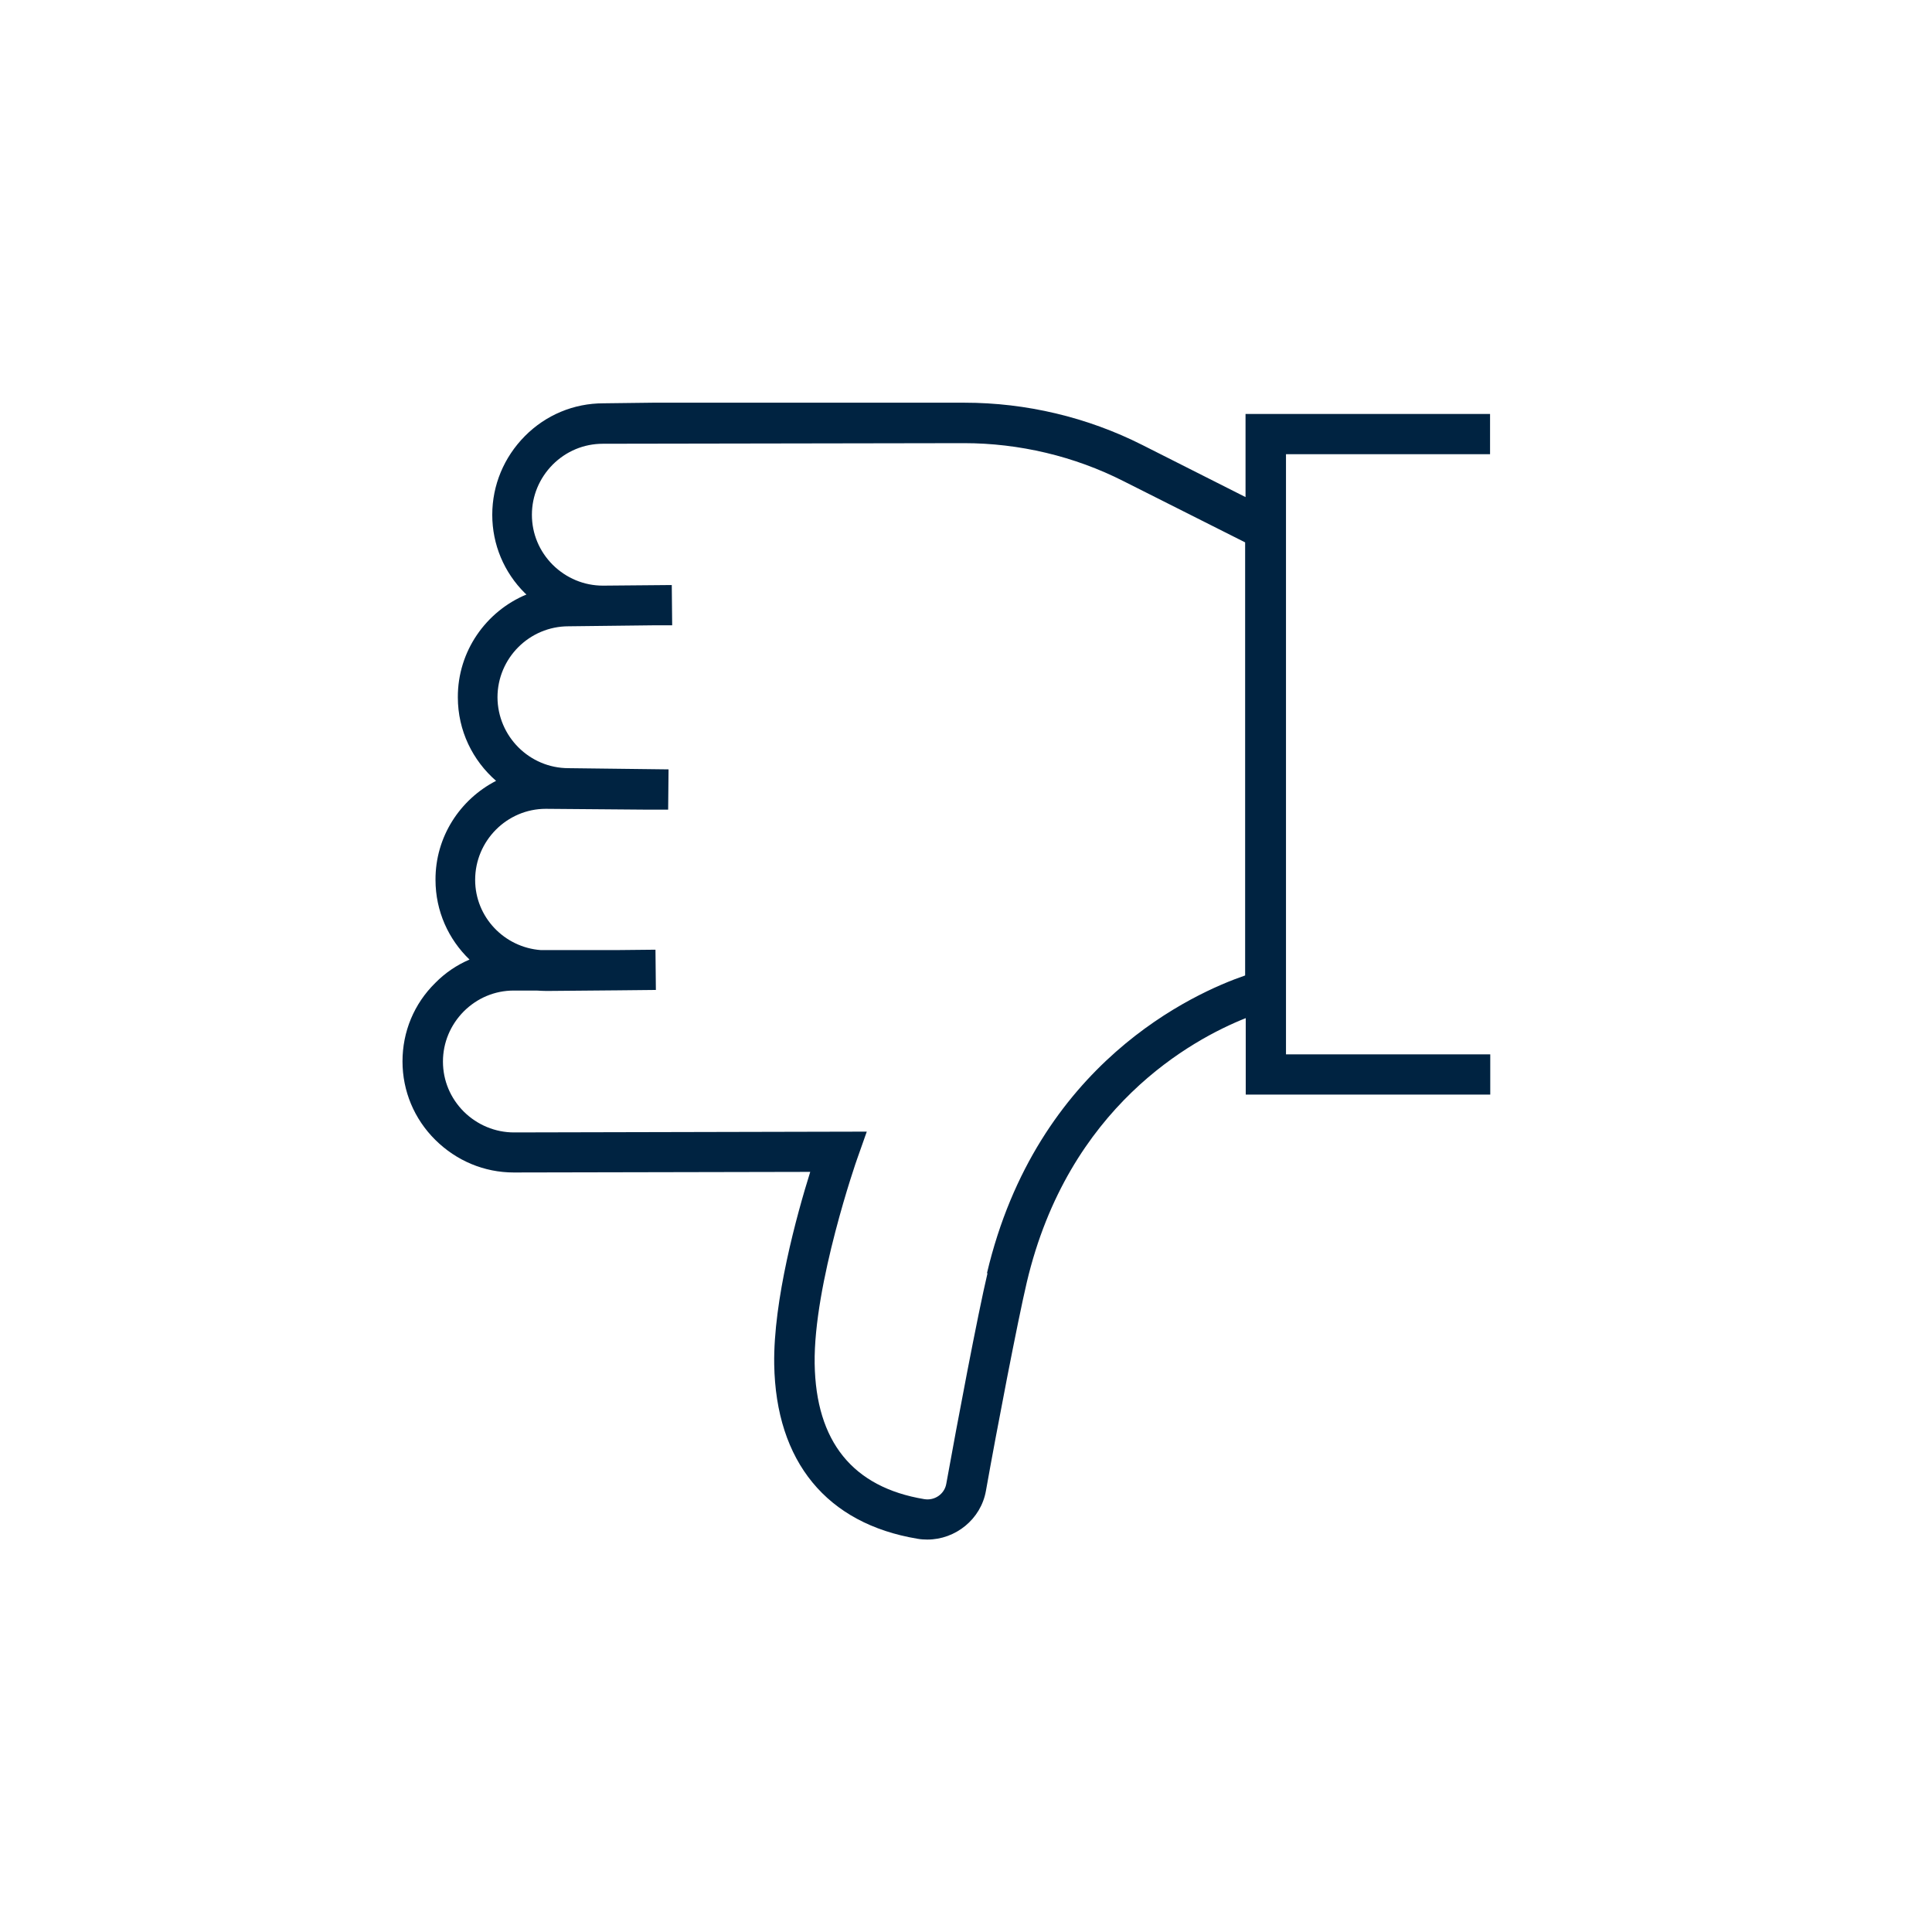 <svg width="96" height="96" viewBox="0 0 96 96" fill="none" xmlns="http://www.w3.org/2000/svg">
<path d="M74.04 22.57V20.57H61.89V24.7L56.76 22.11C54.03 20.73 50.98 20.01 47.93 20.01H32.42L29.98 20.04C28.51 20.04 27.12 20.62 26.08 21.67C25.04 22.72 24.46 24.11 24.46 25.58C24.46 27.05 25.04 28.44 26.09 29.48C26.11 29.5 26.14 29.52 26.16 29.54C24.16 30.37 22.74 32.35 22.75 34.65C22.75 36.31 23.49 37.79 24.65 38.8C22.86 39.72 21.63 41.58 21.64 43.72C21.64 45.28 22.29 46.68 23.33 47.68C22.7 47.95 22.12 48.34 21.63 48.84C20.57 49.88 20 51.27 20 52.74C20 54.21 20.58 55.6 21.63 56.64C22.68 57.68 24.06 58.26 25.53 58.26L40.26 58.23C39.59 60.37 38.42 64.63 38.47 67.79C38.55 72.63 41.08 75.71 45.59 76.46C45.75 76.49 45.92 76.5 46.08 76.5C47.48 76.5 48.74 75.49 48.99 74.08C49.53 71.04 50.57 65.63 51.02 63.72C53.08 54.98 59.24 51.65 61.9 50.59V54.39H74.05V52.39H63.9V22.57H74.05H74.04ZM49.07 63.26C48.59 65.28 47.56 70.73 47.02 73.73C46.93 74.24 46.44 74.58 45.92 74.49C42.37 73.9 40.54 71.63 40.48 67.76C40.42 63.82 42.57 57.63 42.6 57.56L43.07 56.23L25.54 56.27C24.61 56.27 23.72 55.9 23.05 55.24C22.38 54.57 22.01 53.69 22.01 52.75C22.01 51.81 22.38 50.93 23.04 50.26C23.71 49.59 24.59 49.22 25.53 49.22H26.66C26.83 49.23 27 49.24 27.17 49.24L30.61 49.21H30.63L32.59 49.19L32.57 47.19L30.58 47.21H26.88C25.06 47.08 23.61 45.57 23.61 43.72C23.61 41.78 25.19 40.19 27.12 40.19L32.05 40.23H33.2L33.22 38.23L28.25 38.17C26.31 38.17 24.73 36.59 24.72 34.65C24.72 32.71 26.3 31.12 28.25 31.12L32.57 31.07H33.4L33.38 29.07L29.96 29.1C29.02 29.1 28.14 28.73 27.47 28.07C26.8 27.4 26.43 26.52 26.43 25.58C26.43 24.64 26.8 23.76 27.46 23.09C28.13 22.42 29.01 22.05 29.96 22.05L47.9 22.02C50.64 22.02 53.39 22.67 55.83 23.91L61.87 26.95V48.47C59.37 49.33 51.51 52.8 49.04 63.27L49.07 63.26Z" fill="#002341"/>
</svg>

